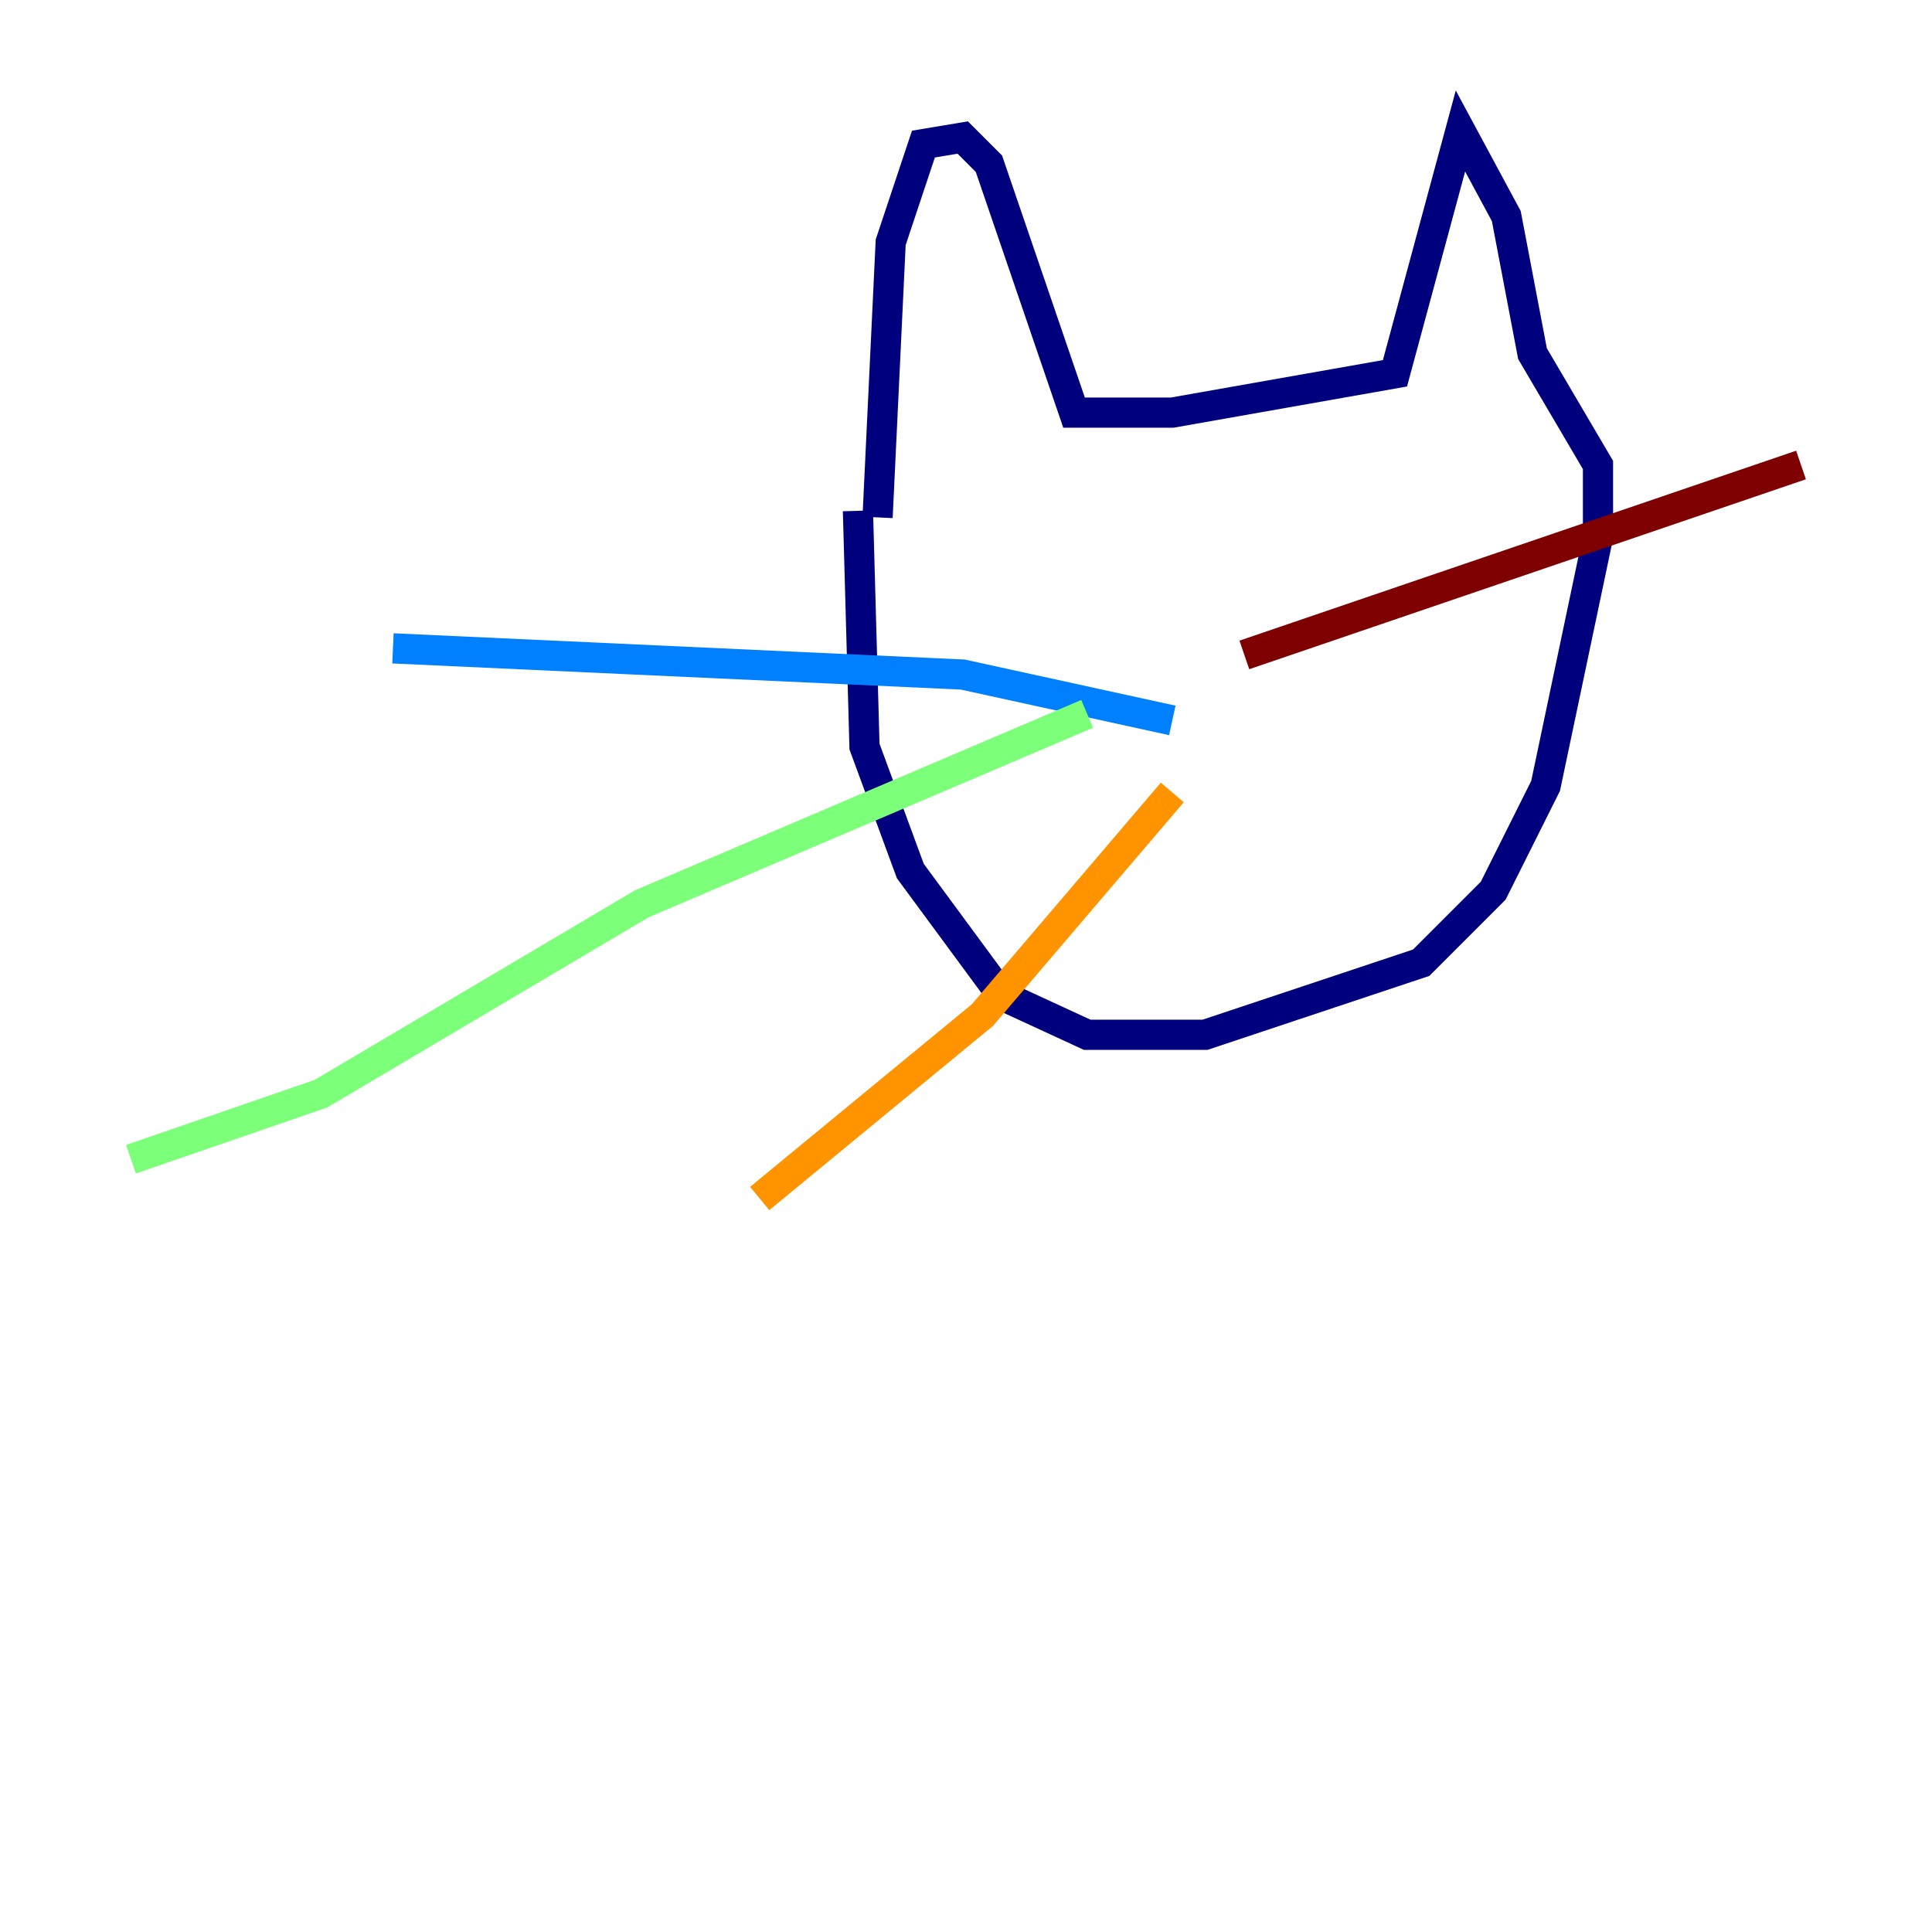 <?xml version="1.0" encoding="utf-8" ?>
<svg baseProfile="tiny" height="128" version="1.2" viewBox="0,0,128,128" width="128" xmlns="http://www.w3.org/2000/svg" xmlns:ev="http://www.w3.org/2001/xml-events" xmlns:xlink="http://www.w3.org/1999/xlink"><defs /><polyline fill="none" points="56.841,33.844 57.275,49.464 60.312,57.709 66.386,65.953 72.027,68.556 79.837,68.556 94.156,63.783 98.929,59.01 102.4,52.068 105.871,35.58 105.871,30.807 101.532,23.43 99.797,14.319 96.759,8.678 92.42,24.732 77.668,27.336 71.159,27.336 65.519,10.848 63.783,9.112 61.18,9.546 59.01,16.054 58.142,34.278" stroke="#00007f" stroke-width="2" /><polyline fill="none" points="77.668,47.729 63.783,44.691 26.034,42.956" stroke="#0080ff" stroke-width="2" /><polyline fill="none" points="72.027,47.295 42.522,59.878 21.261,72.461 8.678,76.8" stroke="#7cff79" stroke-width="2" /><polyline fill="none" points="77.668,52.502 65.085,67.254 50.332,79.403" stroke="#ff9400" stroke-width="2" /><polyline fill="none" points="82.441,43.39 119.322,30.807" stroke="#7f0000" stroke-width="2" /></svg>